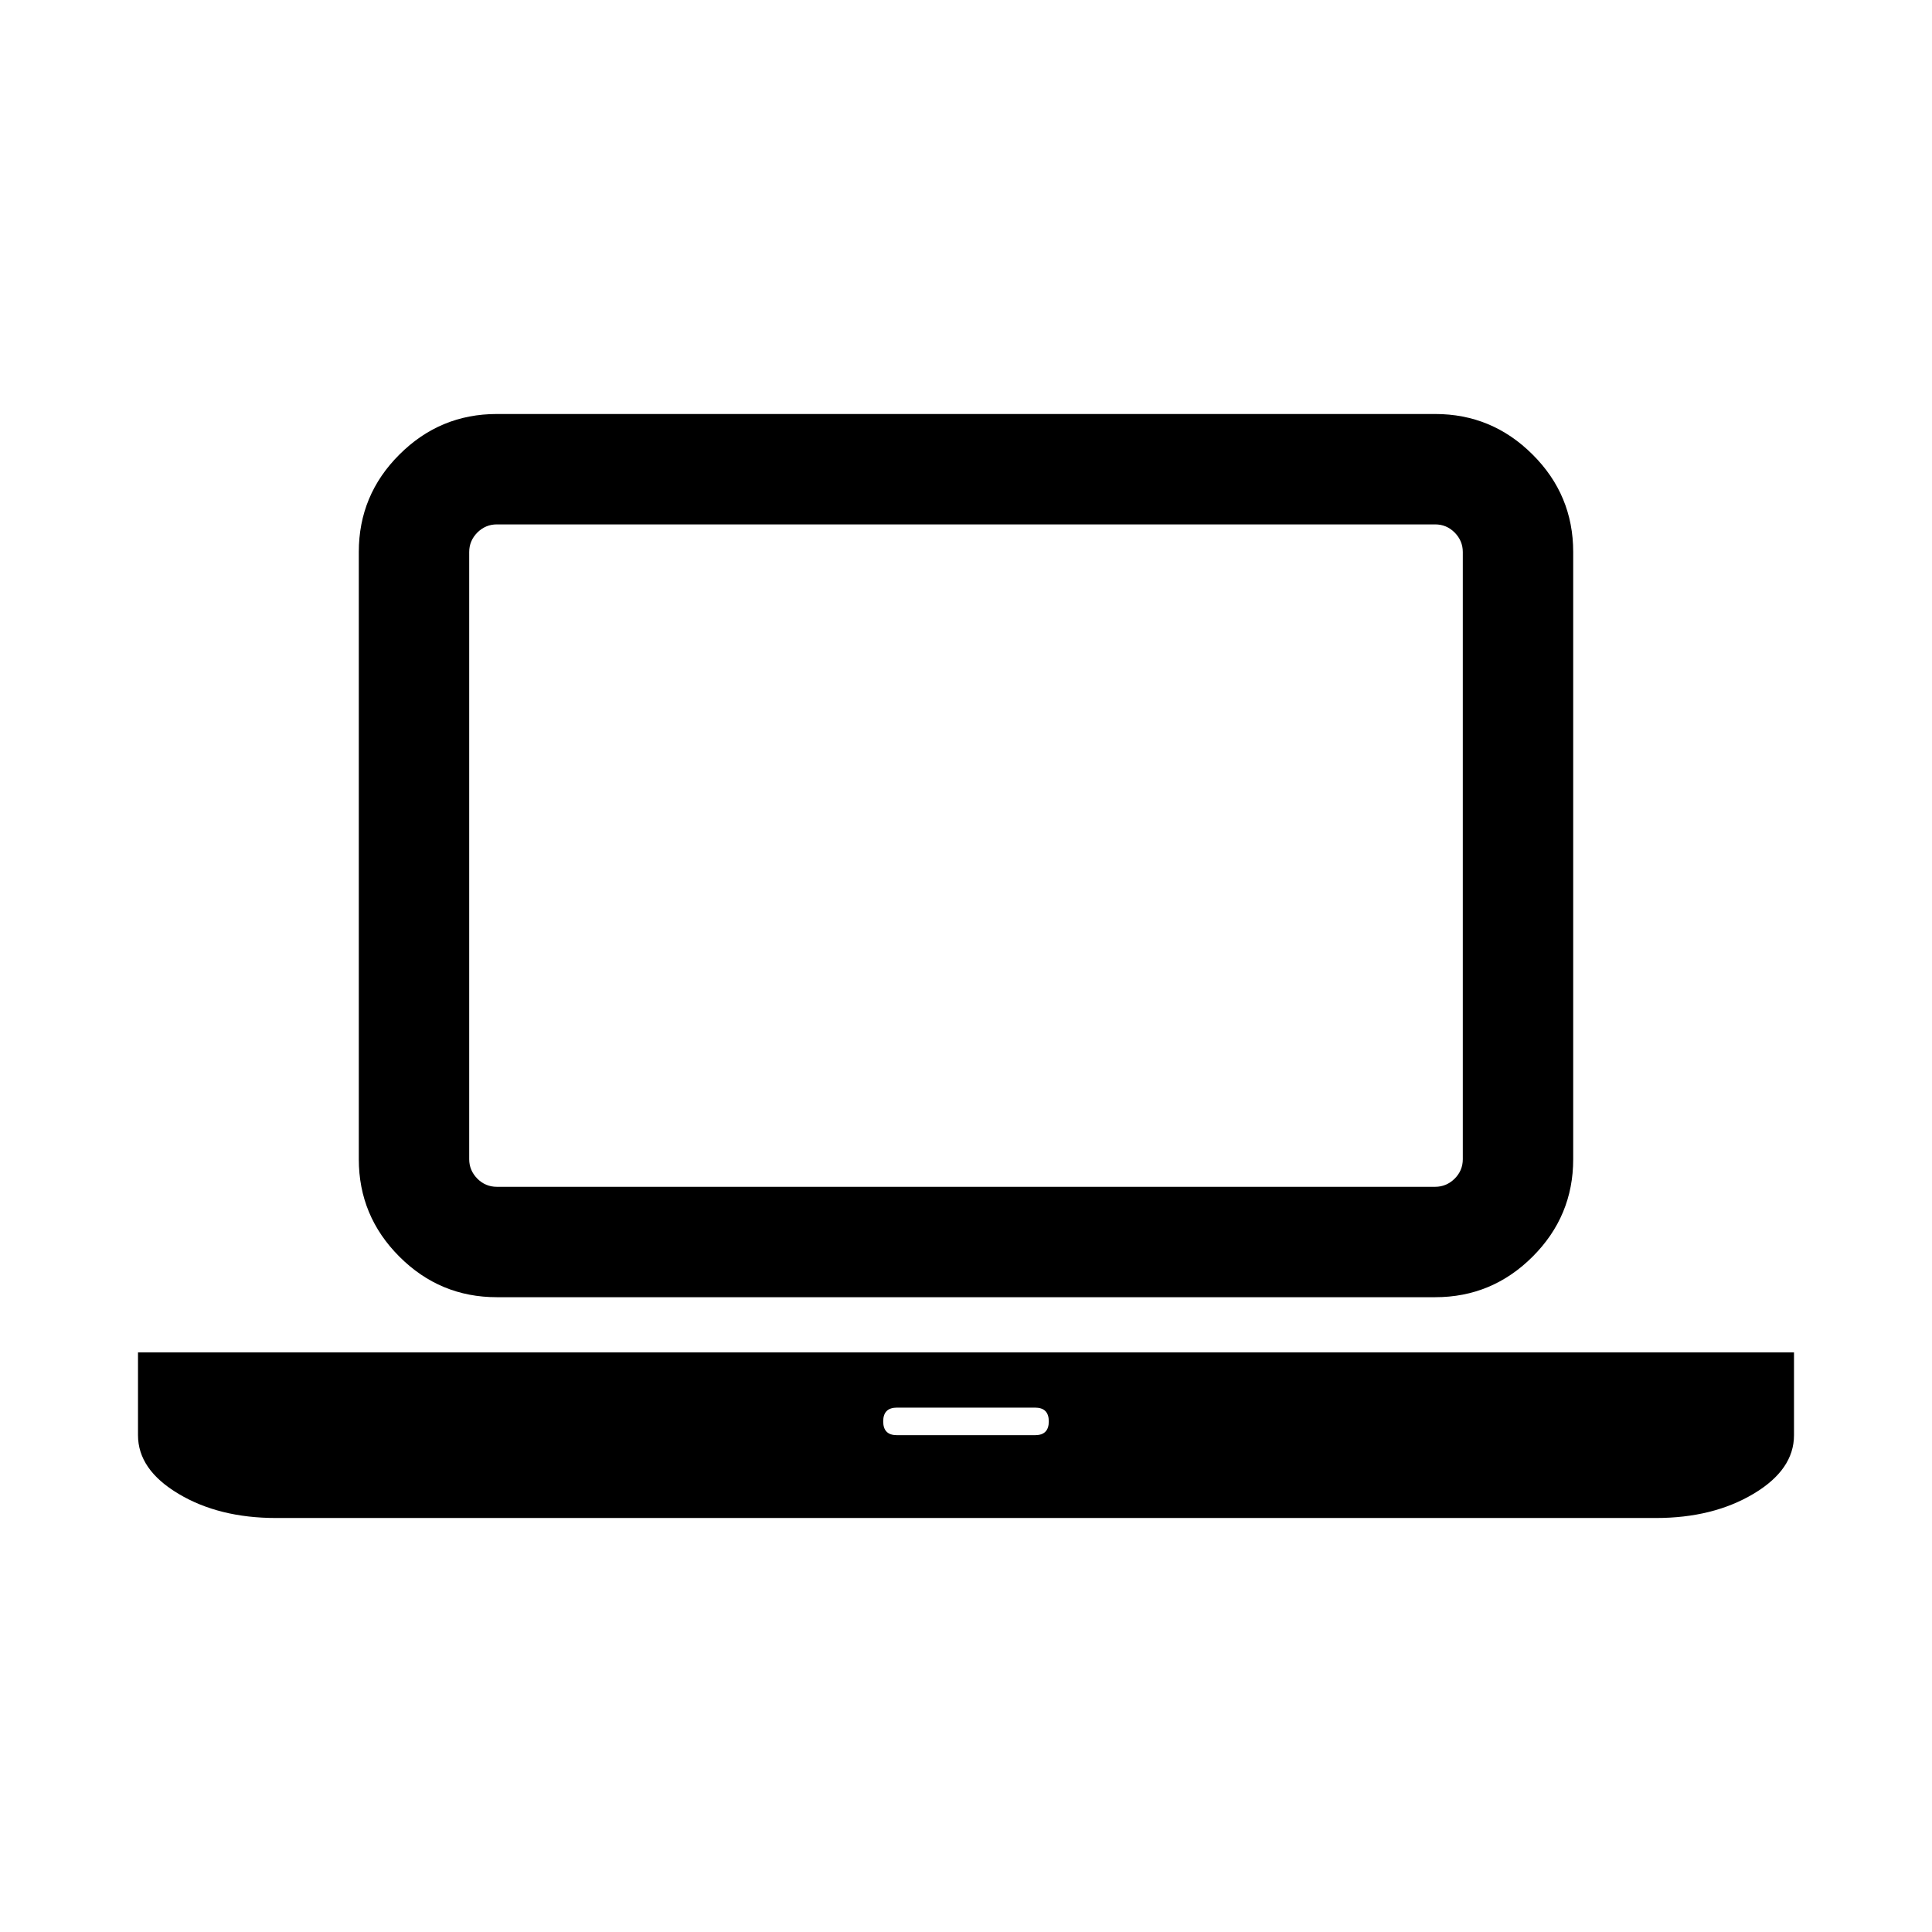 <svg xmlns="http://www.w3.org/2000/svg" viewBox="0 0 14 14" id="libre-laptop"><path d="M 3.6,9.4 Q 3.188,9.4 2.894,9.106 2.6,8.812 2.6,8.4 V 4 Q 2.6,3.587 2.894,3.294 3.188,3 3.6,3 h 6.8 Q 10.812,3 11.106,3.294 11.4,3.587 11.4,4 v 4.4 q 0,0.412 -0.294,0.706 Q 10.812,9.4 10.4,9.4 H 3.6 z M 3.4,4 v 4.4 q 0,0.081 0.059,0.141 0.059,0.059 0.141,0.059 h 6.8 q 0.081,0 0.141,-0.059 0.059,-0.059 0.059,-0.141 V 4 q 0,-0.081 -0.059,-0.141 -0.059,-0.059 -0.141,-0.059 h -6.8 q -0.081,0 -0.141,0.059 Q 3.4,3.919 3.4,4 z M 12,9.8 h 1 v 0.6 q 0,0.25 -0.294,0.425 Q 12.412,11 12,11 H 2 Q 1.587,11 1.294,10.825 1,10.65 1,10.4 V 9.8 h 11 z m -4.5,0.6 q 0.1,0 0.1,-0.1 0,-0.1 -0.1,-0.1 h -1 q -0.1,0 -0.1,0.1 0,0.1 0.1,0.1 h 1 z"/></svg>